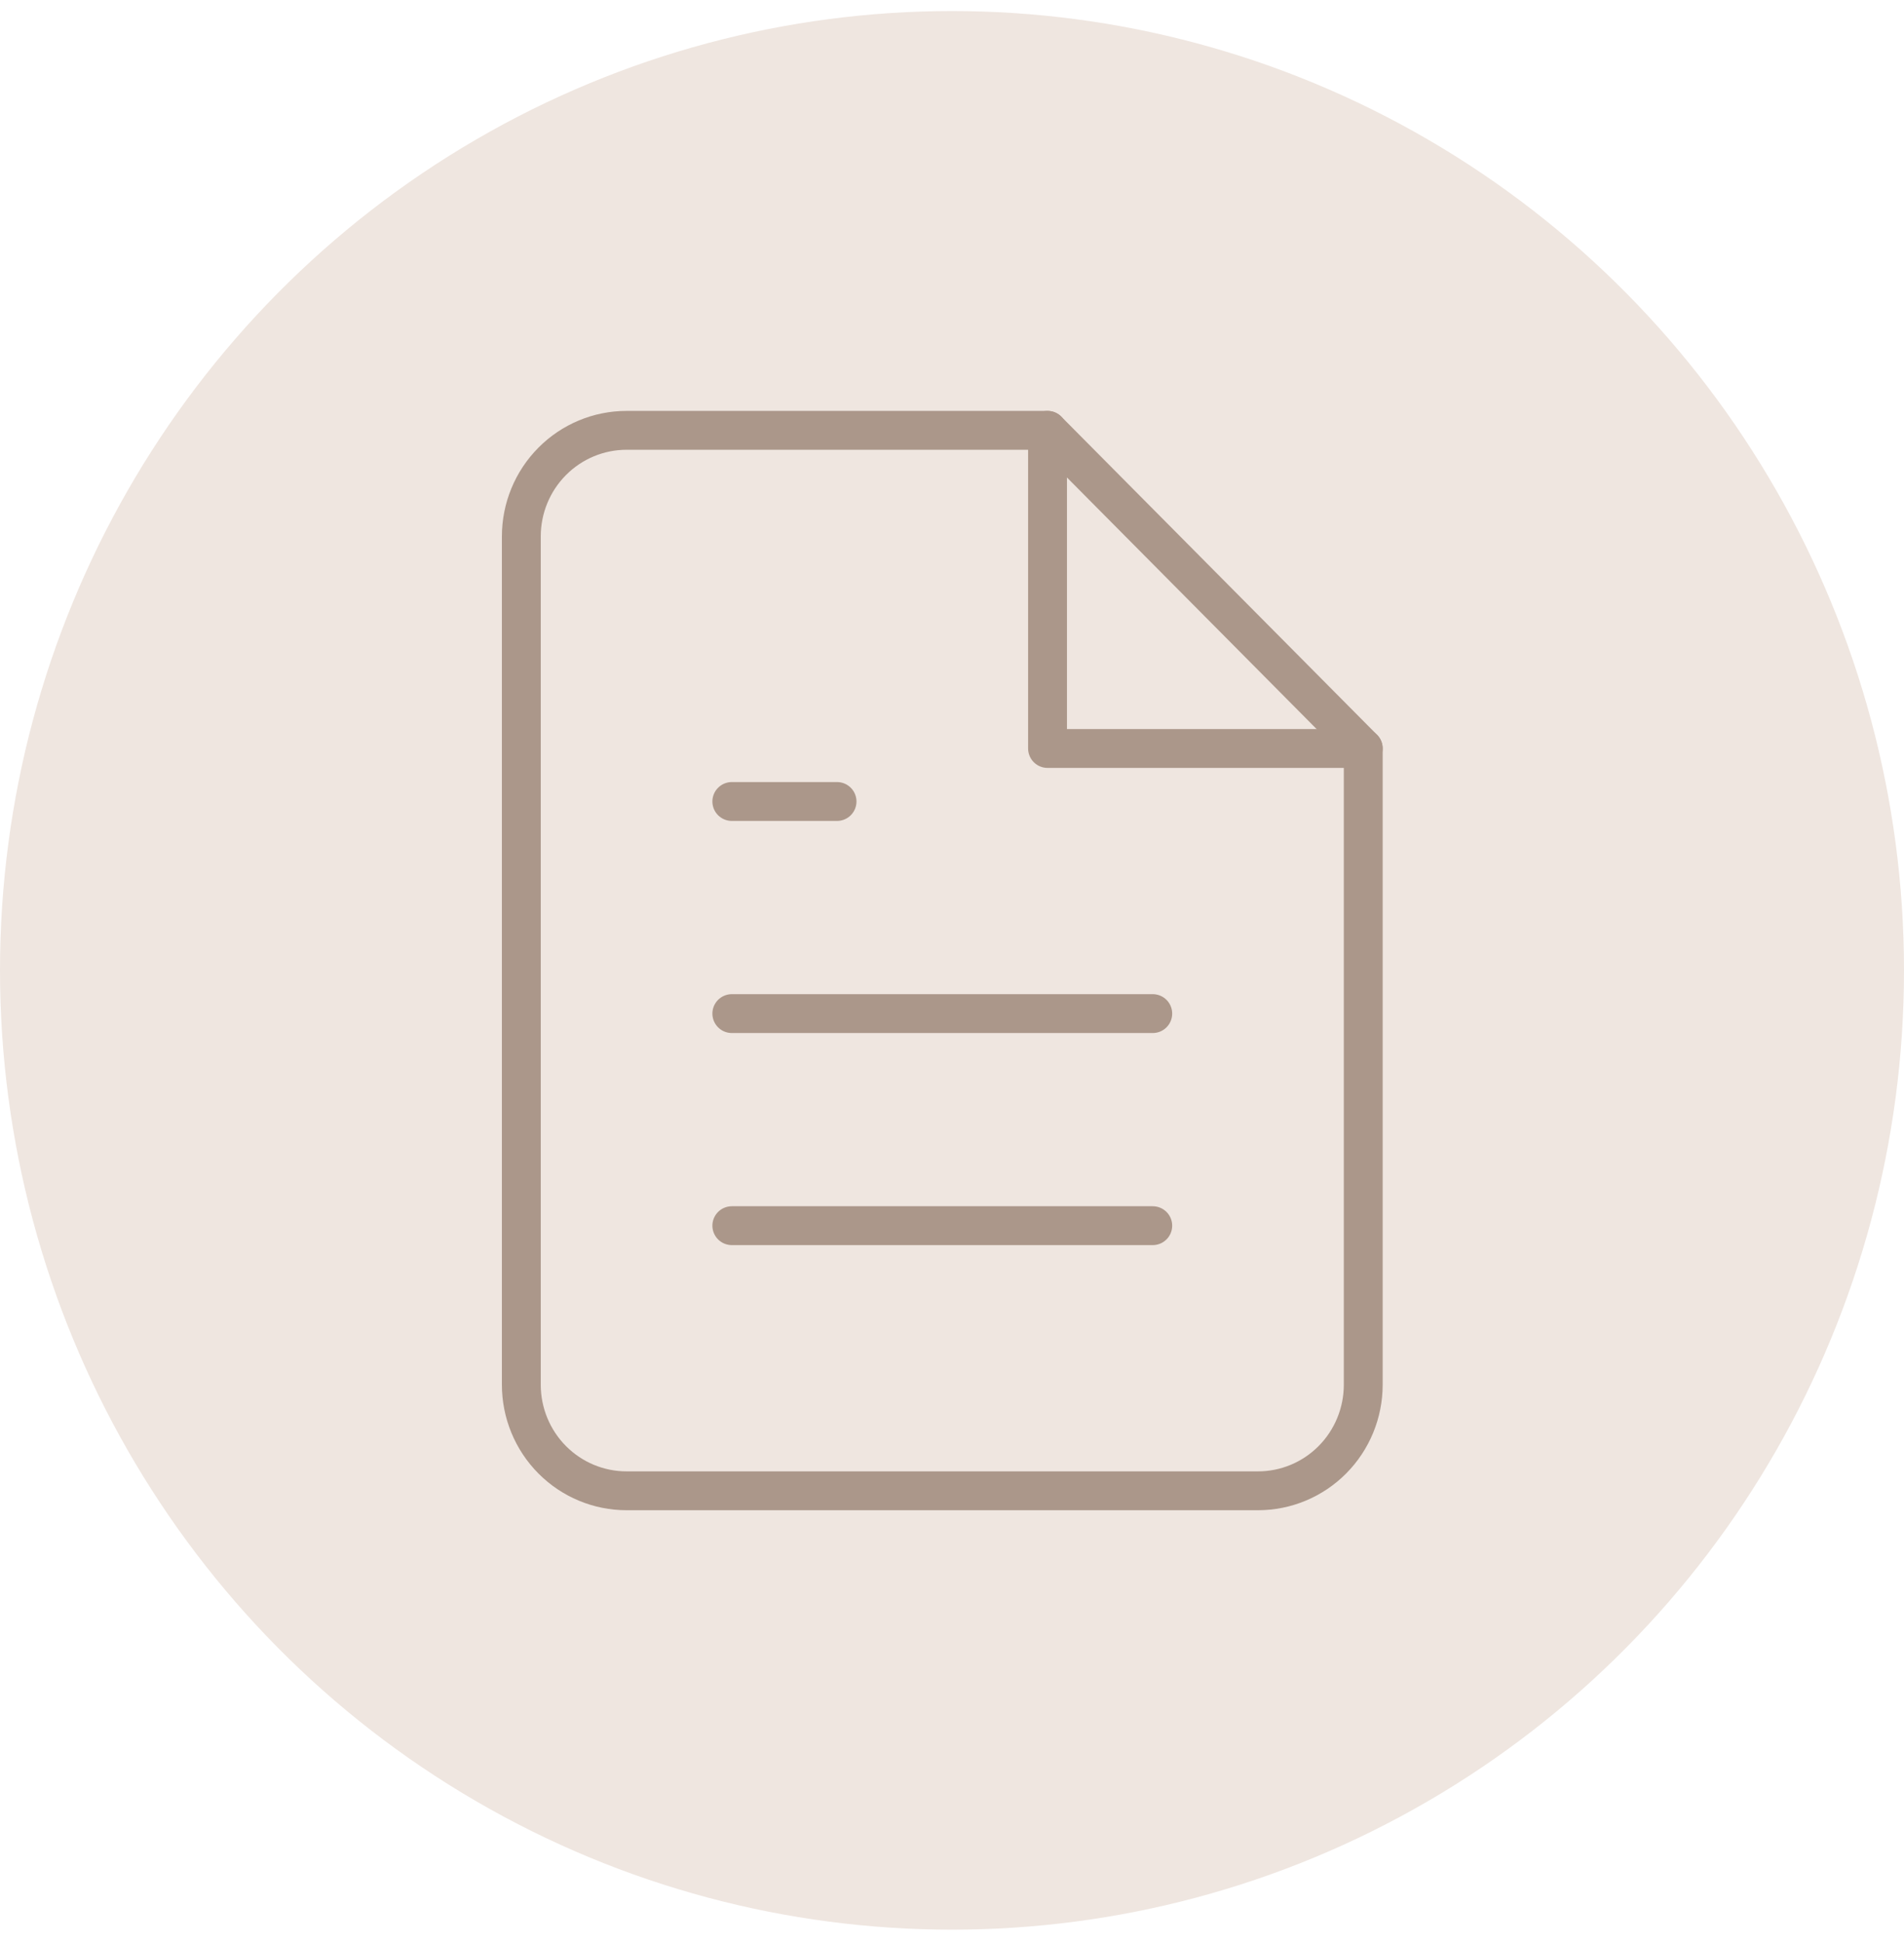 <svg width="98" height="100" viewBox="0 0 98 100" fill="none" xmlns="http://www.w3.org/2000/svg">
<ellipse cx="49" cy="49.941" rx="49" ry="49.372" fill="#EFE6E0"/>
<path d="M53.917 22.148H32.25C30.813 22.148 29.436 22.723 28.42 23.747C27.404 24.77 26.833 26.158 26.833 27.606V71.268C26.833 72.716 27.404 74.104 28.42 75.128C29.436 76.151 30.813 76.726 32.25 76.726H64.75C66.187 76.726 67.564 76.151 68.58 75.128C69.596 74.104 70.167 72.716 70.167 71.268V38.521L53.917 22.148Z" stroke="#AB978A" stroke-width="2" stroke-linecap="round" stroke-linejoin="round"/>
<path d="M53.917 22.148V38.521H70.167" stroke="#AB978A" stroke-width="2" stroke-linecap="round" stroke-linejoin="round"/>
<path d="M59.333 52.166H37.667" stroke="#AB978A" stroke-width="2" stroke-linecap="round" stroke-linejoin="round"/>
<path d="M59.333 63.081H37.667" stroke="#AB978A" stroke-width="2" stroke-linecap="round" stroke-linejoin="round"/>
<path d="M43.083 41.25H40.375H37.667" stroke="#AB978A" stroke-width="2" stroke-linecap="round" stroke-linejoin="round"/>
</svg>
